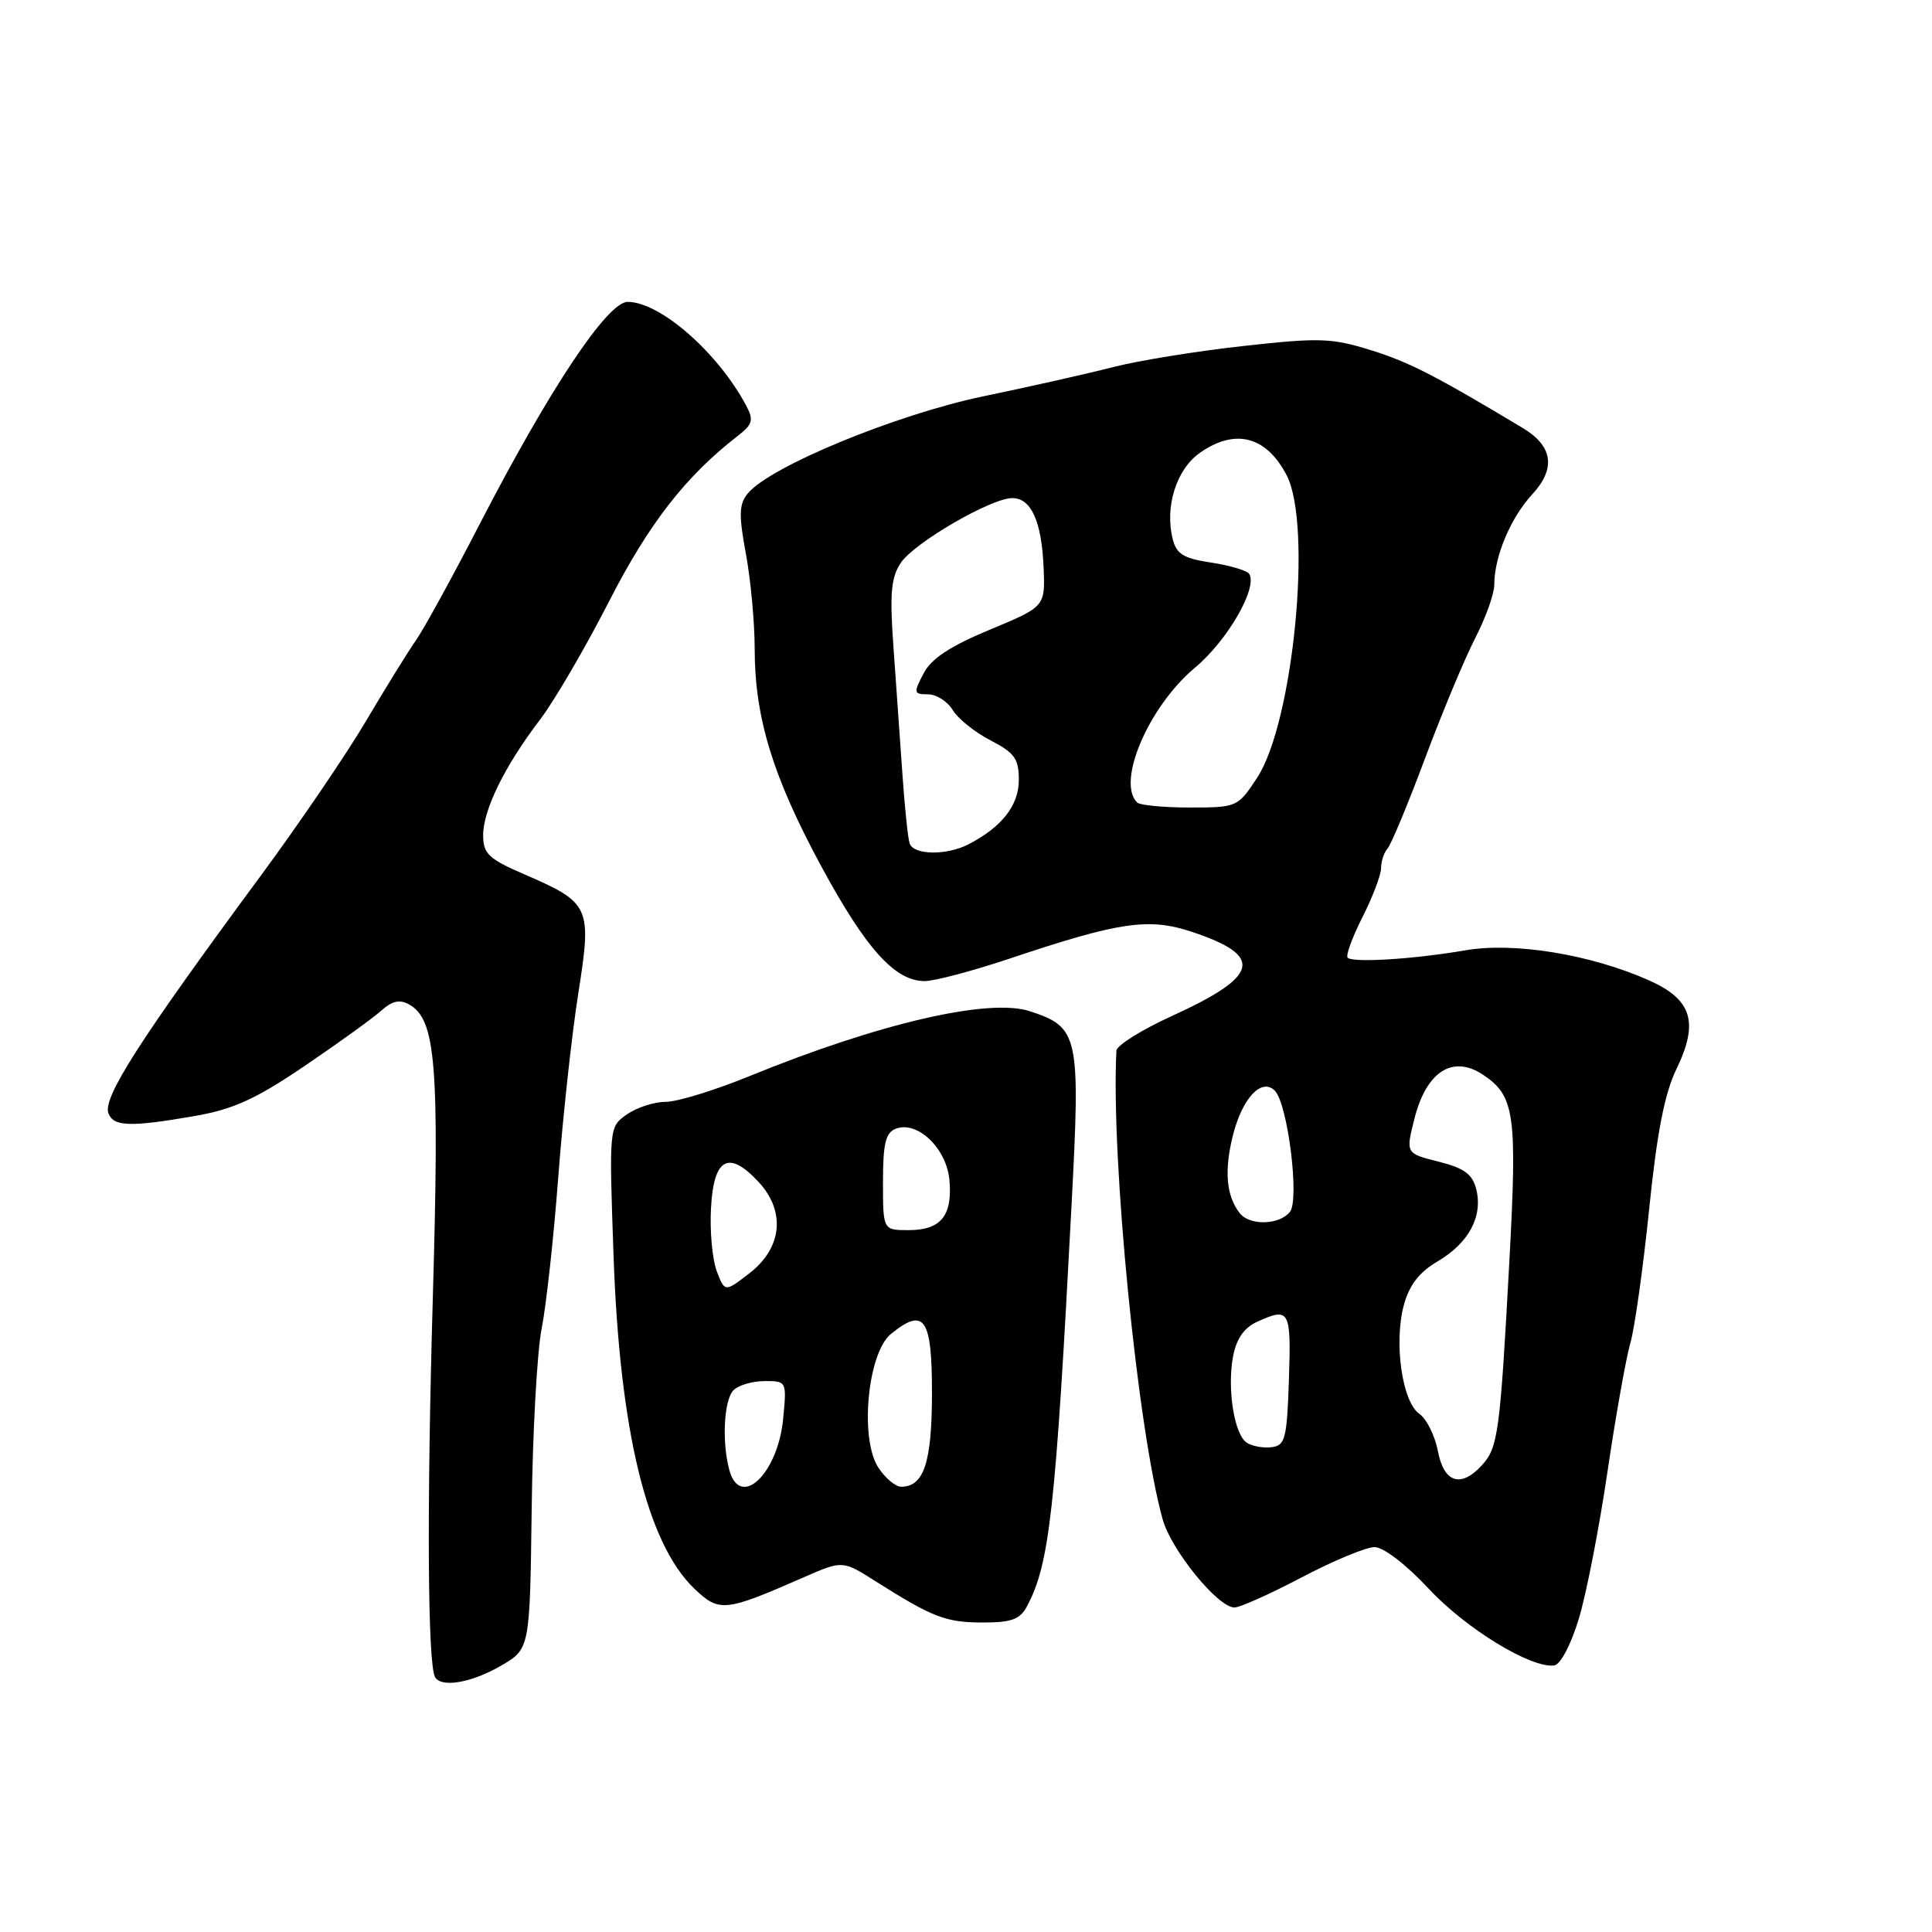 <?xml version="1.0" encoding="UTF-8" standalone="no"?>
<!DOCTYPE svg PUBLIC "-//W3C//DTD SVG 1.1//EN" "http://www.w3.org/Graphics/SVG/1.1/DTD/svg11.dtd" >
<svg xmlns="http://www.w3.org/2000/svg" xmlns:xlink="http://www.w3.org/1999/xlink" version="1.1" viewBox="0 0 256 256">
 <g >
 <path fill="currentColor"
d=" M 66.36 220.73 C 70.21 218.50 70.21 218.50 70.45 200.00 C 70.57 189.82 71.17 179.03 71.78 176.00 C 72.38 172.97 73.37 163.97 73.97 156.00 C 74.57 148.03 75.77 137.08 76.62 131.67 C 78.44 120.10 78.23 119.65 69.45 115.84 C 64.76 113.81 64.03 113.13 64.02 110.71 C 64.00 107.35 66.87 101.50 71.54 95.38 C 73.44 92.89 77.55 85.85 80.68 79.73 C 85.99 69.35 90.84 63.12 97.78 57.74 C 99.74 56.22 99.89 55.66 98.87 53.74 C 95.12 46.70 87.46 40.00 83.17 40.00 C 80.49 40.00 72.81 51.54 63.60 69.37 C 59.95 76.45 56.12 83.43 55.10 84.87 C 54.08 86.32 51.12 91.10 48.52 95.50 C 45.93 99.90 39.65 109.12 34.58 116.00 C 18.48 137.82 13.58 145.46 14.37 147.52 C 15.05 149.29 17.25 149.36 25.79 147.88 C 30.94 146.98 33.88 145.64 40.37 141.24 C 44.84 138.21 49.40 134.92 50.50 133.93 C 51.96 132.62 52.96 132.39 54.22 133.10 C 57.76 135.09 58.24 141.06 57.35 171.98 C 56.54 200.13 56.67 220.63 57.66 222.25 C 58.52 223.66 62.50 222.97 66.36 220.73 Z  M 209.20 214.50 C 210.20 211.20 211.91 202.43 213.00 195.00 C 214.10 187.57 215.46 179.93 216.02 178.00 C 216.59 176.07 217.71 168.12 218.51 160.32 C 219.55 150.10 220.57 144.89 222.12 141.69 C 225.15 135.45 224.21 132.42 218.43 129.87 C 210.70 126.45 200.62 124.81 194.17 125.92 C 187.45 127.09 179.27 127.60 178.57 126.90 C 178.29 126.63 179.18 124.21 180.53 121.53 C 181.89 118.85 183.00 115.93 183.00 115.03 C 183.00 114.13 183.38 112.97 183.85 112.45 C 184.32 111.93 186.56 106.55 188.82 100.50 C 191.08 94.45 194.07 87.29 195.46 84.58 C 196.86 81.87 198.00 78.68 198.00 77.48 C 198.00 73.75 200.15 68.63 203.03 65.50 C 206.19 62.08 205.77 59.12 201.80 56.73 C 190.22 49.78 186.74 47.99 181.71 46.42 C 176.46 44.78 174.87 44.72 164.71 45.85 C 158.54 46.53 150.80 47.79 147.50 48.64 C 144.20 49.49 136.44 51.24 130.27 52.52 C 118.75 54.92 102.01 61.82 99.09 65.38 C 97.92 66.80 97.87 68.19 98.84 73.41 C 99.48 76.89 100.00 82.54 100.00 85.97 C 100.00 95.07 102.39 102.88 108.78 114.71 C 114.72 125.71 118.58 130.00 122.52 130.00 C 123.82 130.00 128.87 128.66 133.75 127.03 C 148.34 122.14 152.20 121.57 157.92 123.47 C 167.56 126.68 166.93 129.31 155.25 134.64 C 151.26 136.46 147.97 138.52 147.93 139.22 C 147.19 153.50 150.75 189.51 154.06 201.32 C 155.21 205.43 161.38 213.00 163.57 213.00 C 164.30 213.00 168.32 211.20 172.50 209.00 C 176.68 206.80 181.01 205.00 182.13 205.00 C 183.32 205.00 186.34 207.32 189.34 210.54 C 194.26 215.82 202.87 221.08 205.94 220.68 C 206.77 220.57 208.15 217.95 209.20 214.50 Z  M 136.07 212.86 C 139.08 207.25 139.87 200.07 141.99 159.60 C 143.17 137.16 142.95 136.13 136.49 134.00 C 131.06 132.20 116.47 135.58 99.24 142.62 C 94.69 144.48 89.73 146.00 88.21 146.00 C 86.69 146.00 84.38 146.75 83.07 147.66 C 80.70 149.32 80.70 149.32 81.30 166.41 C 82.11 189.58 85.72 204.48 91.99 210.49 C 95.31 213.67 96.03 213.59 106.57 208.97 C 111.65 206.75 111.65 206.75 116.07 209.56 C 123.58 214.31 125.34 214.99 130.21 214.99 C 134.01 215.00 135.15 214.58 136.07 212.86 Z  M 190.53 192.28 C 190.14 190.24 189.03 188.01 188.06 187.33 C 185.79 185.74 184.68 177.92 186.01 172.95 C 186.74 170.27 188.04 168.58 190.52 167.12 C 194.63 164.70 196.51 161.17 195.61 157.58 C 195.11 155.58 194.02 154.78 190.61 153.92 C 186.25 152.83 186.25 152.83 187.44 148.16 C 189.01 142.00 192.47 139.77 196.43 142.36 C 200.72 145.18 201.06 147.52 199.99 167.28 C 198.77 189.80 198.50 191.79 196.39 194.12 C 193.60 197.21 191.32 196.49 190.53 192.28 Z  M 165.21 191.17 C 163.54 190.09 162.58 184.03 163.39 179.71 C 163.83 177.40 164.84 175.94 166.56 175.15 C 170.89 173.18 171.09 173.56 170.79 182.75 C 170.53 190.64 170.30 191.53 168.50 191.76 C 167.40 191.90 165.92 191.63 165.21 191.17 Z  M 164.27 160.75 C 162.47 158.45 162.19 155.08 163.39 150.35 C 164.64 145.46 167.18 142.78 168.92 144.52 C 170.64 146.26 172.23 159.02 170.91 160.60 C 169.47 162.34 165.58 162.42 164.27 160.75 Z  M 120.53 111.75 C 120.30 111.06 119.87 106.90 119.57 102.50 C 119.26 98.10 118.73 90.57 118.39 85.76 C 117.88 78.71 118.06 76.56 119.34 74.61 C 121.08 71.95 131.31 66.00 134.14 66.00 C 136.63 66.00 138.03 69.09 138.28 75.18 C 138.50 80.38 138.50 80.38 131.15 83.44 C 125.86 85.64 123.39 87.27 122.37 89.25 C 121.03 91.81 121.07 92.00 122.96 92.00 C 124.07 92.00 125.55 92.94 126.24 94.08 C 126.93 95.23 129.19 97.04 131.25 98.10 C 134.44 99.75 135.00 100.54 135.00 103.35 C 135.00 106.72 132.75 109.59 128.32 111.88 C 125.40 113.38 121.04 113.31 120.53 111.75 Z  M 150.67 106.33 C 147.92 103.59 152.22 93.59 158.35 88.46 C 162.64 84.88 166.67 77.90 165.53 76.05 C 165.25 75.60 163.00 74.93 160.52 74.55 C 156.84 74.00 155.89 73.43 155.39 71.43 C 154.32 67.17 155.86 62.24 158.94 60.04 C 163.63 56.71 167.79 57.77 170.49 62.98 C 173.93 69.63 171.36 95.84 166.55 103.10 C 164.01 106.95 163.89 107.00 157.65 107.00 C 154.18 107.00 151.03 106.70 150.67 106.33 Z  M 96.63 194.75 C 95.63 191.01 95.93 185.47 97.20 184.20 C 97.86 183.54 99.72 183.00 101.33 183.00 C 104.24 183.00 104.25 183.03 103.77 188.01 C 103.07 195.32 98.05 200.06 96.63 194.75 Z  M 116.39 194.47 C 113.88 190.65 114.96 179.26 118.06 176.75 C 122.49 173.16 123.50 174.62 123.49 184.63 C 123.48 193.80 122.42 197.00 119.40 197.00 C 118.66 197.00 117.30 195.86 116.39 194.47 Z  M 94.97 168.43 C 94.39 166.89 94.04 163.13 94.21 160.08 C 94.56 153.43 96.55 152.34 100.53 156.63 C 104.14 160.53 103.64 165.39 99.27 168.74 C 96.04 171.23 96.04 171.23 94.97 168.43 Z  M 117.00 156.61 C 117.00 151.51 117.35 150.08 118.70 149.56 C 121.58 148.46 125.46 152.19 125.81 156.42 C 126.21 161.12 124.66 163.00 120.38 163.00 C 117.00 163.00 117.00 163.00 117.00 156.61 Z "/>
</g>
</svg>